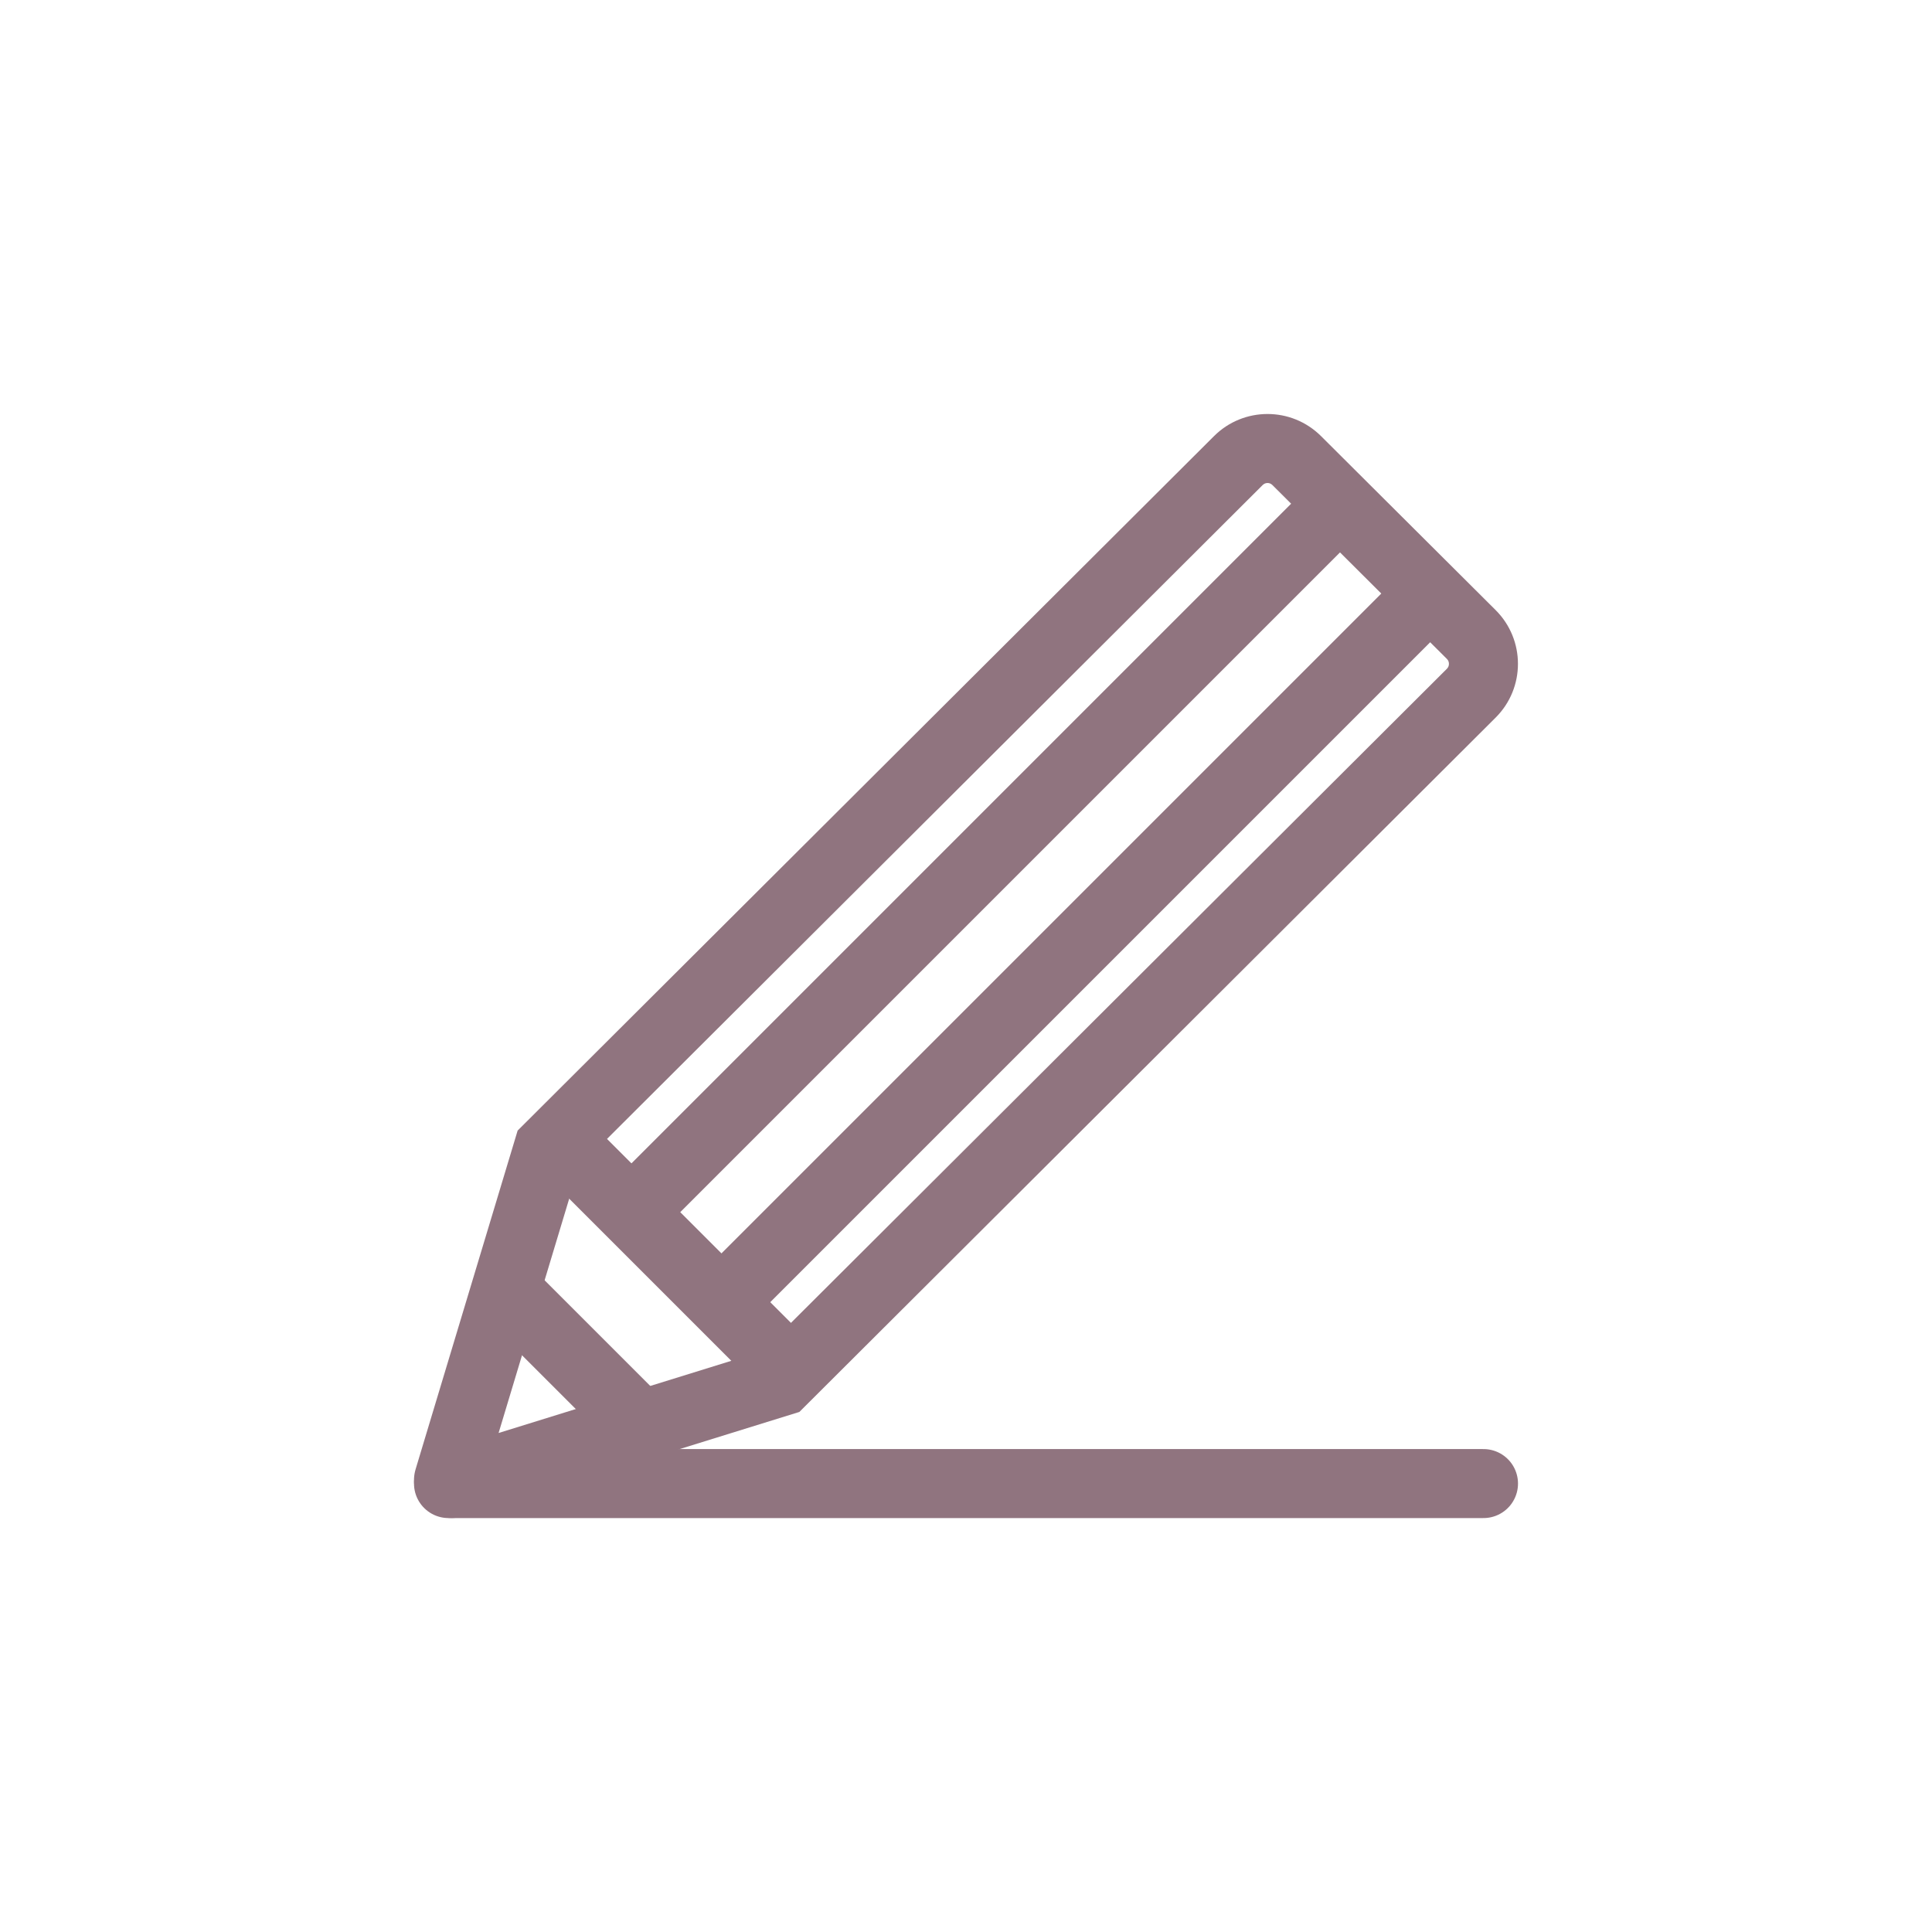 <svg id="info_study" data-name="info/study" xmlns="http://www.w3.org/2000/svg" width="28" height="28" viewBox="0 0 28 28">
  <rect id="Rectangle_3983" data-name="Rectangle 3983" width="28" height="28" fill="red" opacity="0"/>
  <g id="Group_4808" data-name="Group 4808" transform="translate(0 -0.999)">
    <g id="Path_1282" data-name="Path 1282" transform="translate(-144.962 -192.139)" fill="none" stroke-miterlimit="10">
      <path d="M162.556,199.459l-10.092,10.064-1.478,4.906a.549.549,0,0,0,.689.683l4.872-1.511,10.091-10.063a1.1,1.1,0,0,0,0-1.558l-2.53-2.521A1.1,1.1,0,0,0,162.556,199.459Z" stroke="none"/>
      <path d="M 163.332 200.138 C 163.305 200.138 163.282 200.148 163.262 200.167 L 153.349 210.053 L 152.188 213.906 L 156.015 212.719 L 165.932 202.83 C 165.951 202.811 165.961 202.787 165.961 202.759 C 165.961 202.731 165.951 202.707 165.932 202.688 L 163.402 200.167 C 163.382 200.148 163.359 200.138 163.332 200.138 M 163.332 199.138 C 163.613 199.138 163.893 199.245 164.108 199.459 L 166.638 201.98 C 167.069 202.41 167.069 203.108 166.638 203.538 L 156.547 213.601 L 151.675 215.112 C 151.619 215.129 151.563 215.138 151.509 215.138 C 151.158 215.138 150.876 214.794 150.986 214.429 L 152.464 209.523 L 162.556 199.459 C 162.77 199.245 163.051 199.138 163.332 199.138 Z" stroke="none" fill="#90747f"/>
    </g>
    <line id="Line_734" data-name="Line 734" x2="3.699" y2="3.699" transform="translate(7.882 17.297)" fill="none" stroke="#90747f" stroke-miterlimit="10" stroke-width="1"/>
    <line id="Line_735" data-name="Line 735" x1="10.615" y2="10.615" transform="translate(9.027 8.076)" fill="none" stroke="#90747f" stroke-miterlimit="10" stroke-width="1"/>
    <line id="Line_736" data-name="Line 736" x1="10.615" y2="10.615" transform="translate(10.331 9.381)" fill="none" stroke="#90747f" stroke-miterlimit="10" stroke-width="1"/>
    <line id="Line_737" data-name="Line 737" x2="2.043" y2="2.043" transform="translate(7.298 19.666)" fill="none" stroke="#90747f" stroke-miterlimit="10" stroke-width="1"/>
    <line id="Line_1037" data-name="Line 1037" x2="15" transform="translate(6.5 22.5)" fill="none" stroke="#90747f" stroke-linecap="round" stroke-width="1"/>
  </g>
</svg>
